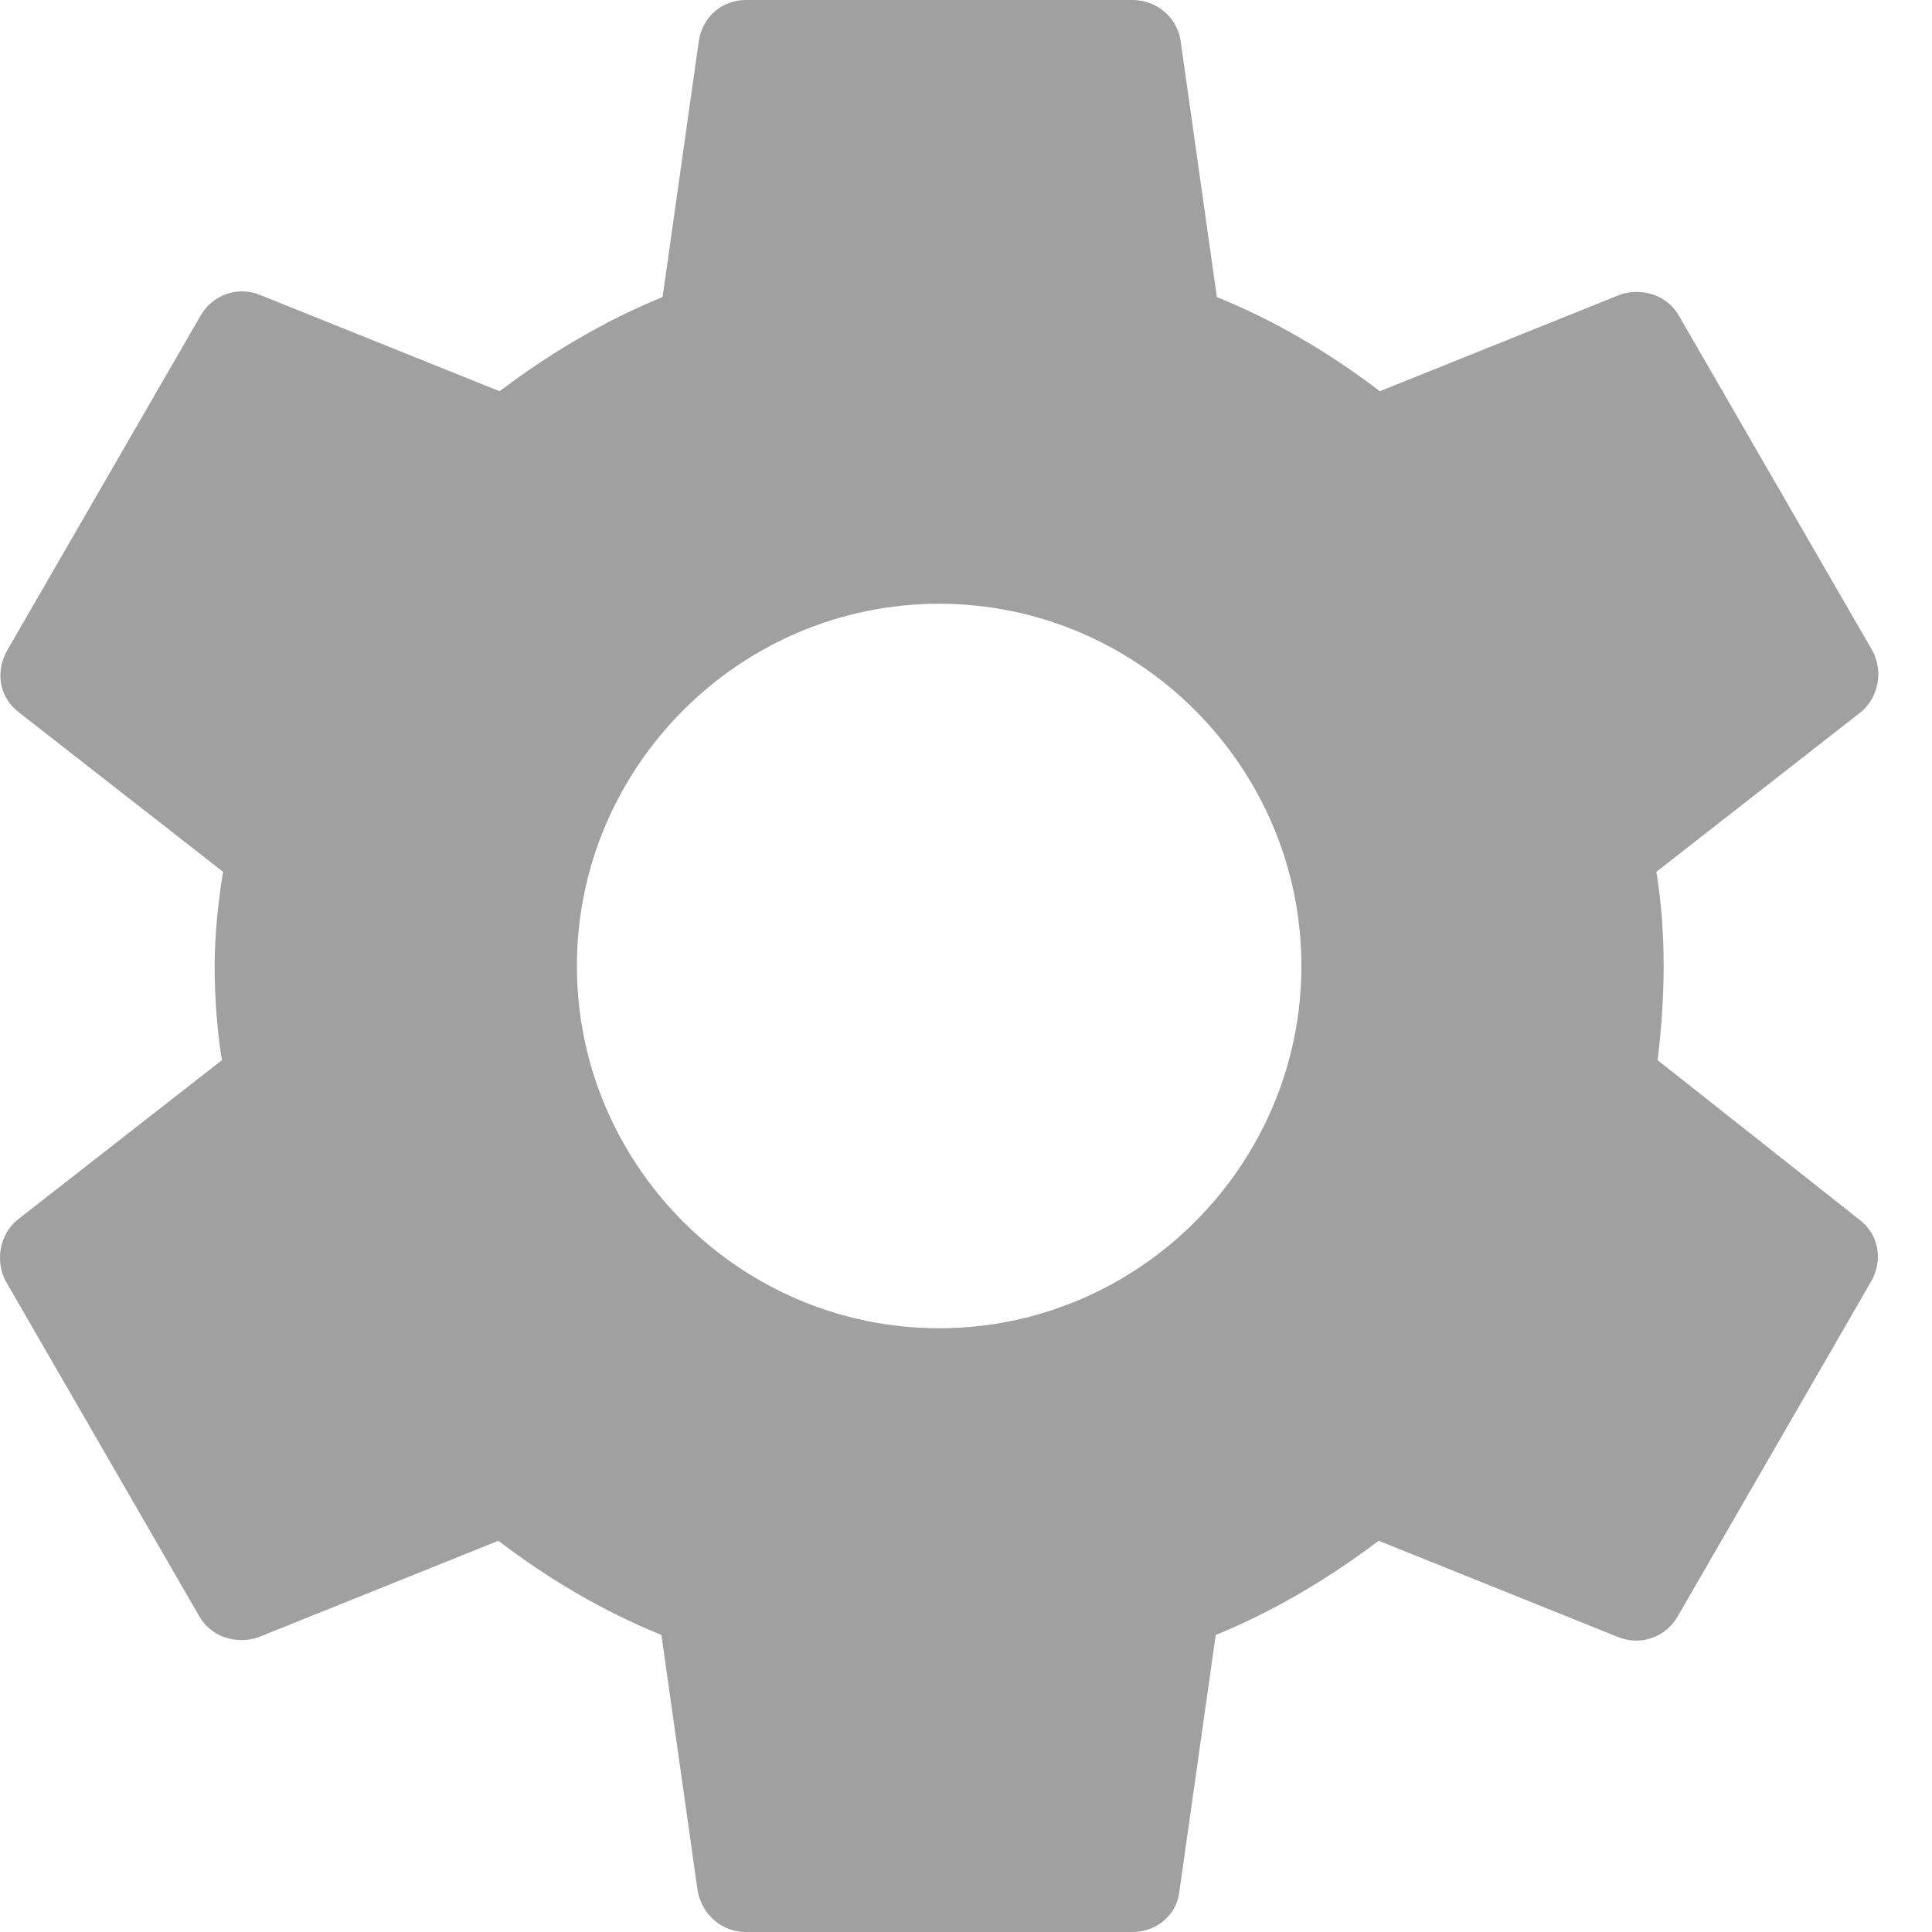 <svg width="20" height="20" viewBox="0 0 20 20" fill="none" xmlns="http://www.w3.org/2000/svg">
<path d="M17.16 10.975C17.197 10.662 17.222 10.338 17.222 10C17.222 9.662 17.197 9.338 17.147 9.025L19.259 7.375C19.447 7.225 19.497 6.95 19.384 6.737L17.384 3.275C17.259 3.05 16.997 2.975 16.772 3.05L14.284 4.05C13.759 3.65 13.21 3.325 12.597 3.075L12.222 0.425C12.184 0.175 11.972 0 11.722 0H7.722C7.472 0 7.272 0.175 7.234 0.425L6.859 3.075C6.247 3.325 5.684 3.663 5.172 4.05L2.684 3.05C2.459 2.962 2.197 3.05 2.072 3.275L0.072 6.737C-0.053 6.963 -0.003 7.225 0.197 7.375L2.309 9.025C2.259 9.338 2.222 9.675 2.222 10C2.222 10.325 2.247 10.662 2.297 10.975L0.184 12.625C-0.003 12.775 -0.053 13.05 0.059 13.262L2.059 16.725C2.184 16.95 2.447 17.025 2.672 16.95L5.159 15.95C5.684 16.35 6.234 16.675 6.847 16.925L7.222 19.575C7.272 19.825 7.472 20 7.722 20H11.722C11.972 20 12.184 19.825 12.21 19.575L12.585 16.925C13.197 16.675 13.759 16.337 14.272 15.95L16.759 16.95C16.985 17.038 17.247 16.95 17.372 16.725L19.372 13.262C19.497 13.037 19.447 12.775 19.247 12.625L17.16 10.975ZM9.722 13.75C7.659 13.75 5.972 12.062 5.972 10C5.972 7.938 7.659 6.25 9.722 6.25C11.784 6.25 13.472 7.938 13.472 10C13.472 12.062 11.784 13.75 9.722 13.75Z" fill="#A0A0A0"/>
</svg>
